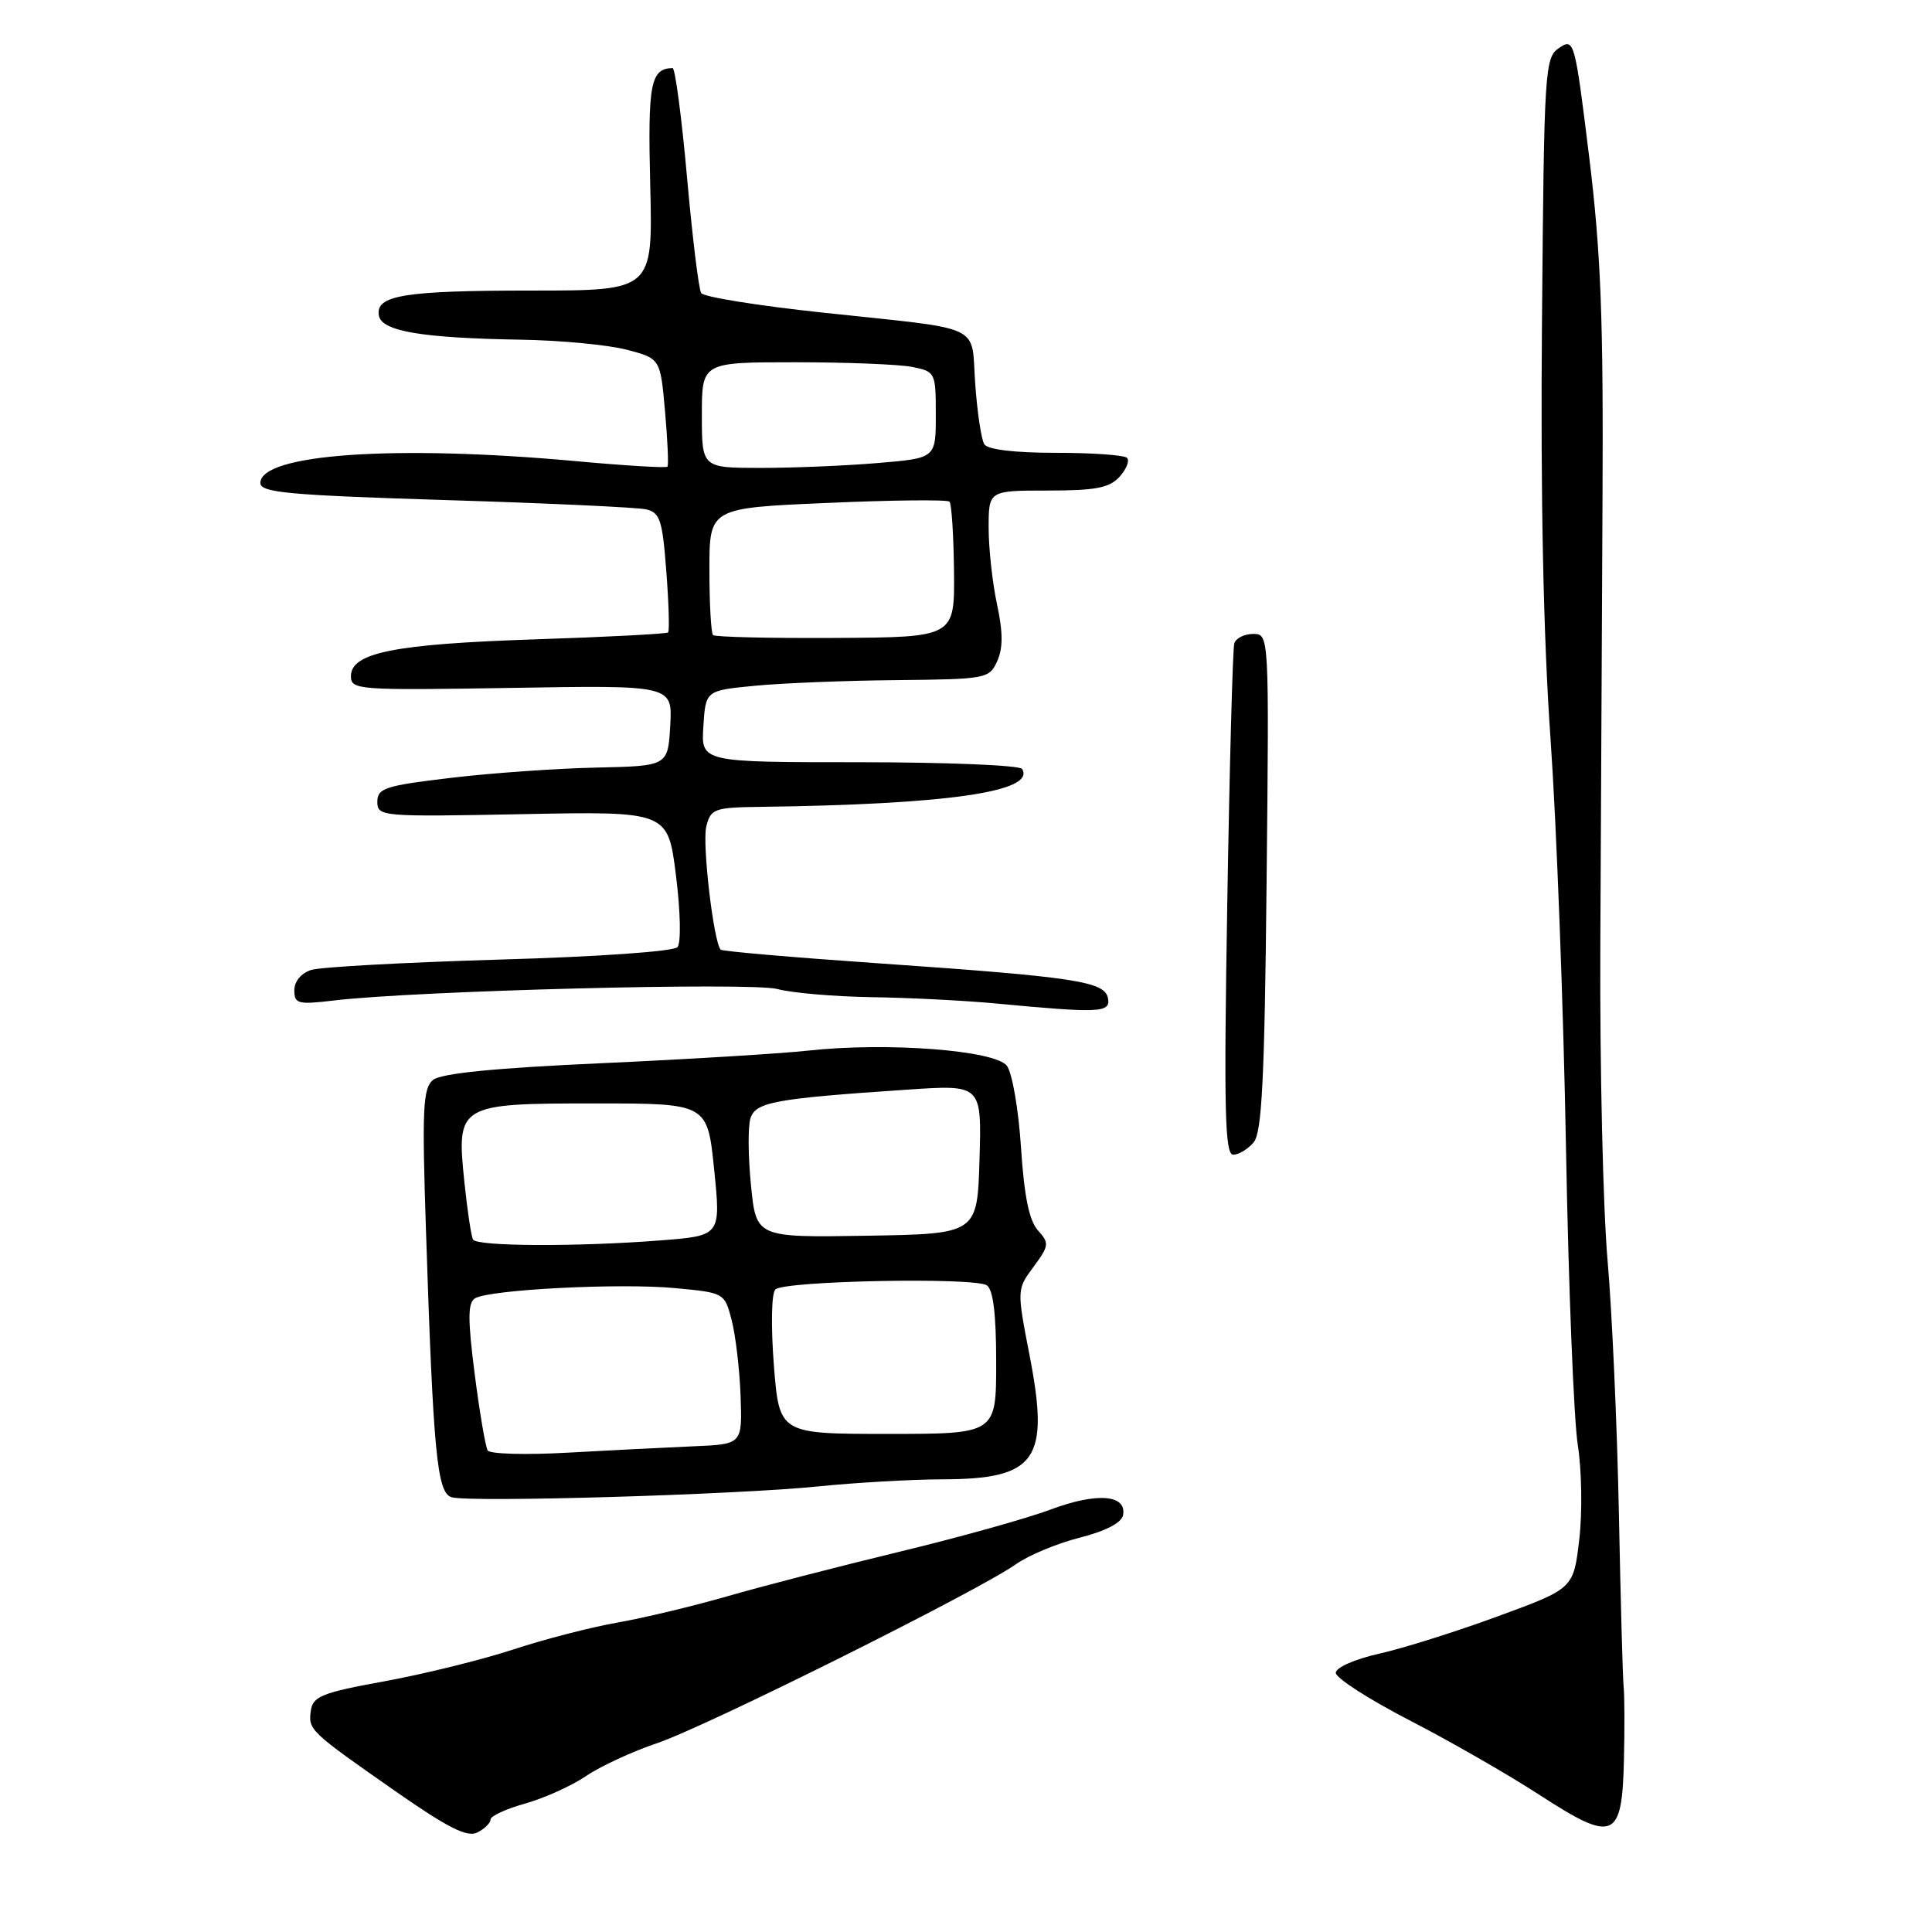 <?xml version="1.0" encoding="UTF-8" standalone="no"?>
<!DOCTYPE svg PUBLIC "-//W3C//DTD SVG 1.1//EN" "http://www.w3.org/Graphics/SVG/1.1/DTD/svg11.dtd" >
<svg xmlns="http://www.w3.org/2000/svg" xmlns:xlink="http://www.w3.org/1999/xlink" version="1.1" viewBox="0 0 256 256">
 <g >
 <path fill="currentColor"
d=" M 65.00 241.09 C 65.00 240.64 67.06 239.68 69.59 238.98 C 72.11 238.27 75.74 236.63 77.65 235.34 C 79.55 234.04 83.80 232.08 87.09 230.97 C 93.56 228.79 129.73 210.75 134.63 207.26 C 136.28 206.09 140.07 204.51 143.06 203.75 C 146.49 202.88 148.61 201.79 148.81 200.77 C 149.33 198.04 145.35 197.73 139.24 200.01 C 136.08 201.20 126.97 203.74 119.00 205.66 C 111.03 207.59 100.84 210.22 96.36 211.52 C 91.88 212.81 85.35 214.38 81.86 214.99 C 78.36 215.60 72.12 217.21 68.00 218.57 C 63.88 219.92 56.23 221.81 51.00 222.77 C 42.68 224.28 41.46 224.77 41.19 226.66 C 40.83 229.23 41.00 229.39 52.50 237.42 C 59.39 242.22 61.91 243.49 63.25 242.81 C 64.21 242.33 65.00 241.55 65.00 241.09 Z  M 215.18 233.21 C 215.28 228.97 215.26 224.60 215.14 223.50 C 215.02 222.40 214.74 212.05 214.51 200.50 C 214.28 188.95 213.61 173.88 213.01 167.00 C 212.41 160.12 211.98 141.45 212.05 125.50 C 212.13 109.55 212.26 83.00 212.34 66.50 C 212.47 42.22 212.13 33.50 210.57 20.75 C 208.68 5.39 208.58 5.03 206.62 6.33 C 204.69 7.62 204.60 8.90 204.32 42.58 C 204.12 65.84 204.50 84.35 205.46 98.00 C 206.25 109.28 207.17 133.57 207.50 152.00 C 207.83 170.43 208.54 188.20 209.07 191.50 C 209.59 194.80 209.68 200.42 209.26 203.99 C 208.50 210.49 208.50 210.49 198.50 214.16 C 193.00 216.18 185.91 218.42 182.75 219.12 C 179.50 219.85 177.00 220.96 177.00 221.66 C 177.00 222.35 181.39 225.17 186.75 227.94 C 192.11 230.70 199.88 235.16 204.00 237.84 C 213.85 244.23 214.93 243.78 215.18 233.21 Z  M 108.50 196.95 C 113.45 196.45 120.79 196.03 124.82 196.02 C 137.34 195.99 139.11 193.49 136.44 179.68 C 134.73 170.86 134.73 170.86 136.95 167.86 C 139.02 165.05 139.06 164.73 137.53 163.03 C 136.37 161.75 135.71 158.50 135.29 152.09 C 134.97 147.08 134.13 142.19 133.43 141.24 C 131.92 139.16 117.50 138.06 107.00 139.22 C 103.42 139.61 91.14 140.36 79.71 140.88 C 65.50 141.52 58.43 142.23 57.37 143.10 C 56.04 144.21 55.91 146.93 56.44 162.94 C 57.41 192.63 57.91 197.81 59.84 198.39 C 62.18 199.11 97.69 198.06 108.50 196.95 Z  M 166.13 151.35 C 167.21 150.04 167.57 142.84 167.83 116.85 C 168.17 84.00 168.17 84.00 166.05 84.00 C 164.89 84.00 163.76 84.56 163.55 85.25 C 163.34 85.94 162.92 101.46 162.62 119.75 C 162.16 147.19 162.30 153.00 163.41 153.00 C 164.15 153.00 165.37 152.26 166.13 151.35 Z  M 146.81 132.26 C 146.38 130.04 142.47 129.45 116.20 127.63 C 105.03 126.86 95.72 126.05 95.50 125.84 C 94.56 124.89 93.02 111.77 93.59 109.50 C 94.18 107.16 94.64 106.99 100.86 106.91 C 125.58 106.59 137.29 104.89 135.43 101.89 C 135.13 101.40 125.43 101.00 113.89 101.00 C 92.89 101.00 92.89 101.00 93.20 96.25 C 93.50 91.50 93.50 91.50 100.00 90.87 C 103.58 90.52 112.02 90.18 118.77 90.12 C 130.68 90.00 131.08 89.93 132.13 87.62 C 132.91 85.90 132.91 83.79 132.11 80.07 C 131.50 77.23 131.00 72.67 131.00 69.95 C 131.00 65.00 131.00 65.00 138.85 65.00 C 145.18 65.00 147.01 64.65 148.35 63.17 C 149.26 62.16 149.70 61.04 149.34 60.67 C 148.97 60.30 144.72 60.00 139.89 60.00 C 134.42 60.00 130.85 59.57 130.42 58.86 C 130.03 58.24 129.49 54.63 129.22 50.85 C 128.64 42.77 130.73 43.75 109.00 41.42 C 100.47 40.51 93.23 39.35 92.91 38.83 C 92.58 38.32 91.74 31.39 91.03 23.45 C 90.32 15.50 89.46 9.01 89.12 9.02 C 86.20 9.09 85.82 11.05 86.16 24.62 C 86.50 38.50 86.50 38.50 70.50 38.50 C 53.49 38.50 49.69 39.13 50.21 41.84 C 50.60 43.90 55.93 44.79 69.00 45.01 C 74.22 45.09 80.53 45.69 83.00 46.33 C 87.50 47.50 87.50 47.50 88.12 54.50 C 88.46 58.35 88.61 61.66 88.44 61.84 C 88.28 62.03 82.75 61.70 76.15 61.09 C 52.28 58.92 34.50 60.16 34.50 64.00 C 34.50 65.27 38.22 65.61 59.00 66.26 C 72.47 66.67 84.45 67.23 85.60 67.49 C 87.45 67.91 87.78 68.90 88.29 75.71 C 88.62 79.97 88.72 83.61 88.53 83.80 C 88.34 83.99 80.38 84.41 70.84 84.72 C 52.21 85.34 46.50 86.49 46.50 89.60 C 46.50 91.42 47.42 91.48 67.81 91.15 C 89.11 90.79 89.11 90.79 88.81 96.15 C 88.50 101.50 88.50 101.50 79.00 101.71 C 73.78 101.82 65.11 102.43 59.75 103.07 C 51.03 104.10 50.00 104.44 50.00 106.24 C 50.00 108.20 50.50 108.24 69.25 107.88 C 88.50 107.50 88.50 107.50 89.57 116.00 C 90.17 120.81 90.26 124.93 89.77 125.50 C 89.27 126.07 79.22 126.78 66.20 127.15 C 53.72 127.52 42.49 128.13 41.25 128.52 C 39.91 128.94 39.00 130.04 39.00 131.21 C 39.00 133.01 39.47 133.14 44.25 132.57 C 55.12 131.27 99.52 130.13 103.00 131.05 C 104.92 131.57 110.55 132.05 115.50 132.13 C 120.45 132.20 127.88 132.58 132.00 132.97 C 145.76 134.27 147.19 134.20 146.81 132.26 Z  M 64.62 192.19 C 64.33 191.72 63.55 187.16 62.90 182.07 C 61.97 174.81 61.98 172.63 62.93 172.04 C 64.81 170.88 82.09 169.99 89.43 170.68 C 95.97 171.29 96.01 171.31 96.94 174.89 C 97.46 176.88 98.00 181.40 98.13 184.94 C 98.36 191.37 98.36 191.37 91.93 191.64 C 88.39 191.79 80.92 192.17 75.33 192.48 C 69.73 192.80 64.91 192.67 64.62 192.19 Z  M 102.54 180.88 C 102.14 175.67 102.22 171.38 102.74 170.86 C 103.89 169.71 129.06 169.22 130.75 170.31 C 131.60 170.86 132.00 174.10 132.00 180.56 C 132.00 190.00 132.00 190.00 117.63 190.00 C 103.26 190.00 103.26 190.00 102.54 180.88 Z  M 62.68 164.25 C 62.44 163.84 61.93 160.43 61.54 156.68 C 60.46 146.34 60.68 146.21 78.93 146.21 C 93.74 146.21 93.74 146.21 94.63 154.98 C 95.52 163.74 95.52 163.74 87.51 164.36 C 76.52 165.22 63.21 165.16 62.68 164.25 Z  M 99.51 157.07 C 99.13 153.27 99.09 149.28 99.44 148.19 C 100.13 146.02 102.61 145.57 120.29 144.38 C 130.08 143.72 130.08 143.72 129.79 153.61 C 129.50 163.50 129.50 163.50 114.85 163.74 C 100.20 163.98 100.20 163.98 99.51 157.07 Z  M 94.48 84.15 C 94.22 83.88 94.00 79.99 94.00 75.49 C 94.00 67.31 94.00 67.31 109.65 66.64 C 118.25 66.26 125.52 66.19 125.81 66.47 C 126.09 66.75 126.36 70.91 126.41 75.71 C 126.50 84.44 126.50 84.44 110.73 84.53 C 102.05 84.58 94.74 84.41 94.48 84.15 Z  M 93.00 55.00 C 93.00 48.00 93.00 48.00 105.38 48.00 C 112.18 48.00 119.16 48.28 120.88 48.62 C 123.94 49.24 124.00 49.36 124.00 54.98 C 124.00 60.71 124.00 60.71 116.35 61.35 C 112.14 61.71 105.17 62.00 100.85 62.00 C 93.00 62.00 93.00 62.00 93.00 55.00 Z "/>
</g>
</svg>